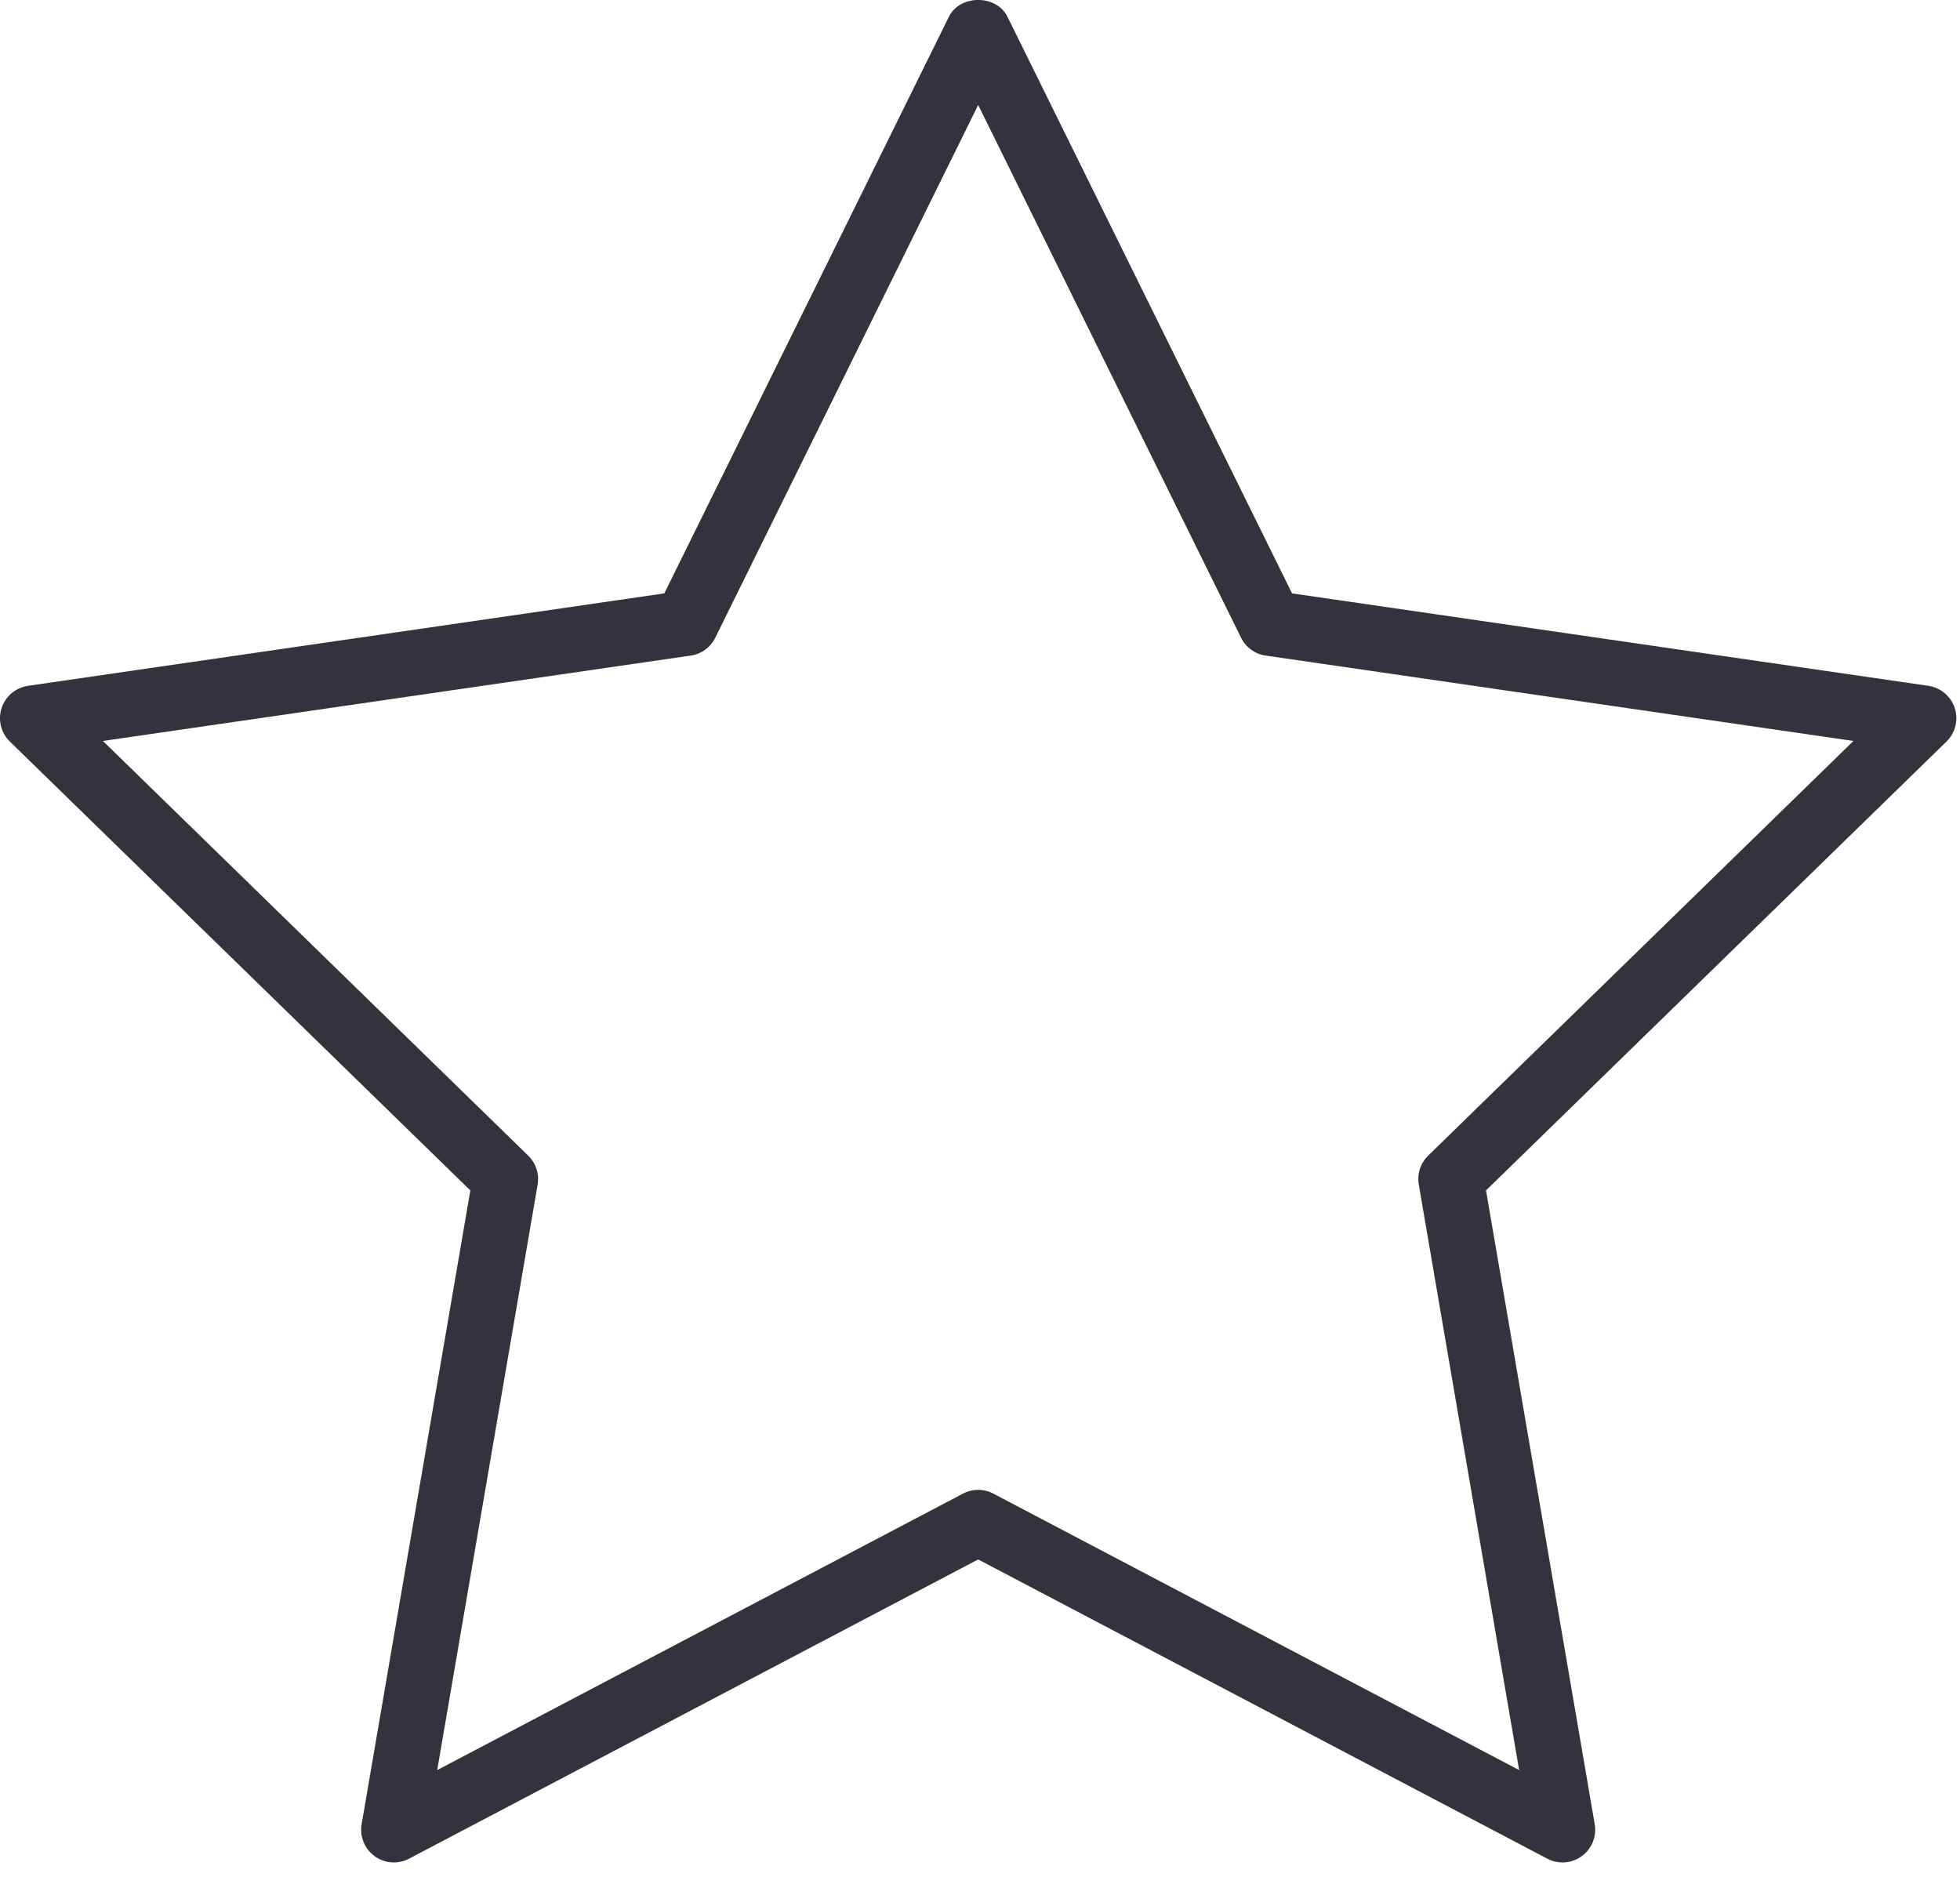 <svg height="29" viewBox="0 0 30 29" width="30" xmlns="http://www.w3.org/2000/svg"><path d="m14.972 22.803c.08 0 .16.019.233.058l8.047 4.231-1.536-8.962c-.028-.162.026-.327.143-.442l6.51-6.347-8.997-1.307c-.163-.023-.303-.126-.376-.273l-4.024-8.154-4.024 8.154c-.073.147-.213.25-.376.273l-8.997 1.307 6.51 6.347c.118.115.172.28.144.442l-1.537 8.962 8.047-4.231c.073-.039.153-.058.233-.058m8.944 5.703c-.079 0-.159-.019-.233-.058l-8.711-4.58-8.711 4.58c-.168.089-.372.074-.527-.038-.154-.112-.231-.301-.199-.489l1.664-9.701-7.048-6.87c-.137-.133-.185-.332-.127-.512.059-.181.216-.313.404-.341l9.74-1.415 4.356-8.826c.168-.342.728-.342.896 0l4.356 8.826 9.74 1.415c.188.028.345.16.404.341.058.18.01.379-.127.512l-7.048 6.87 1.664 9.701c.032.188-.045.377-.199.489-.087.063-.19.096-.294.096" fill="#33333e" fill-rule="evenodd"/></svg>